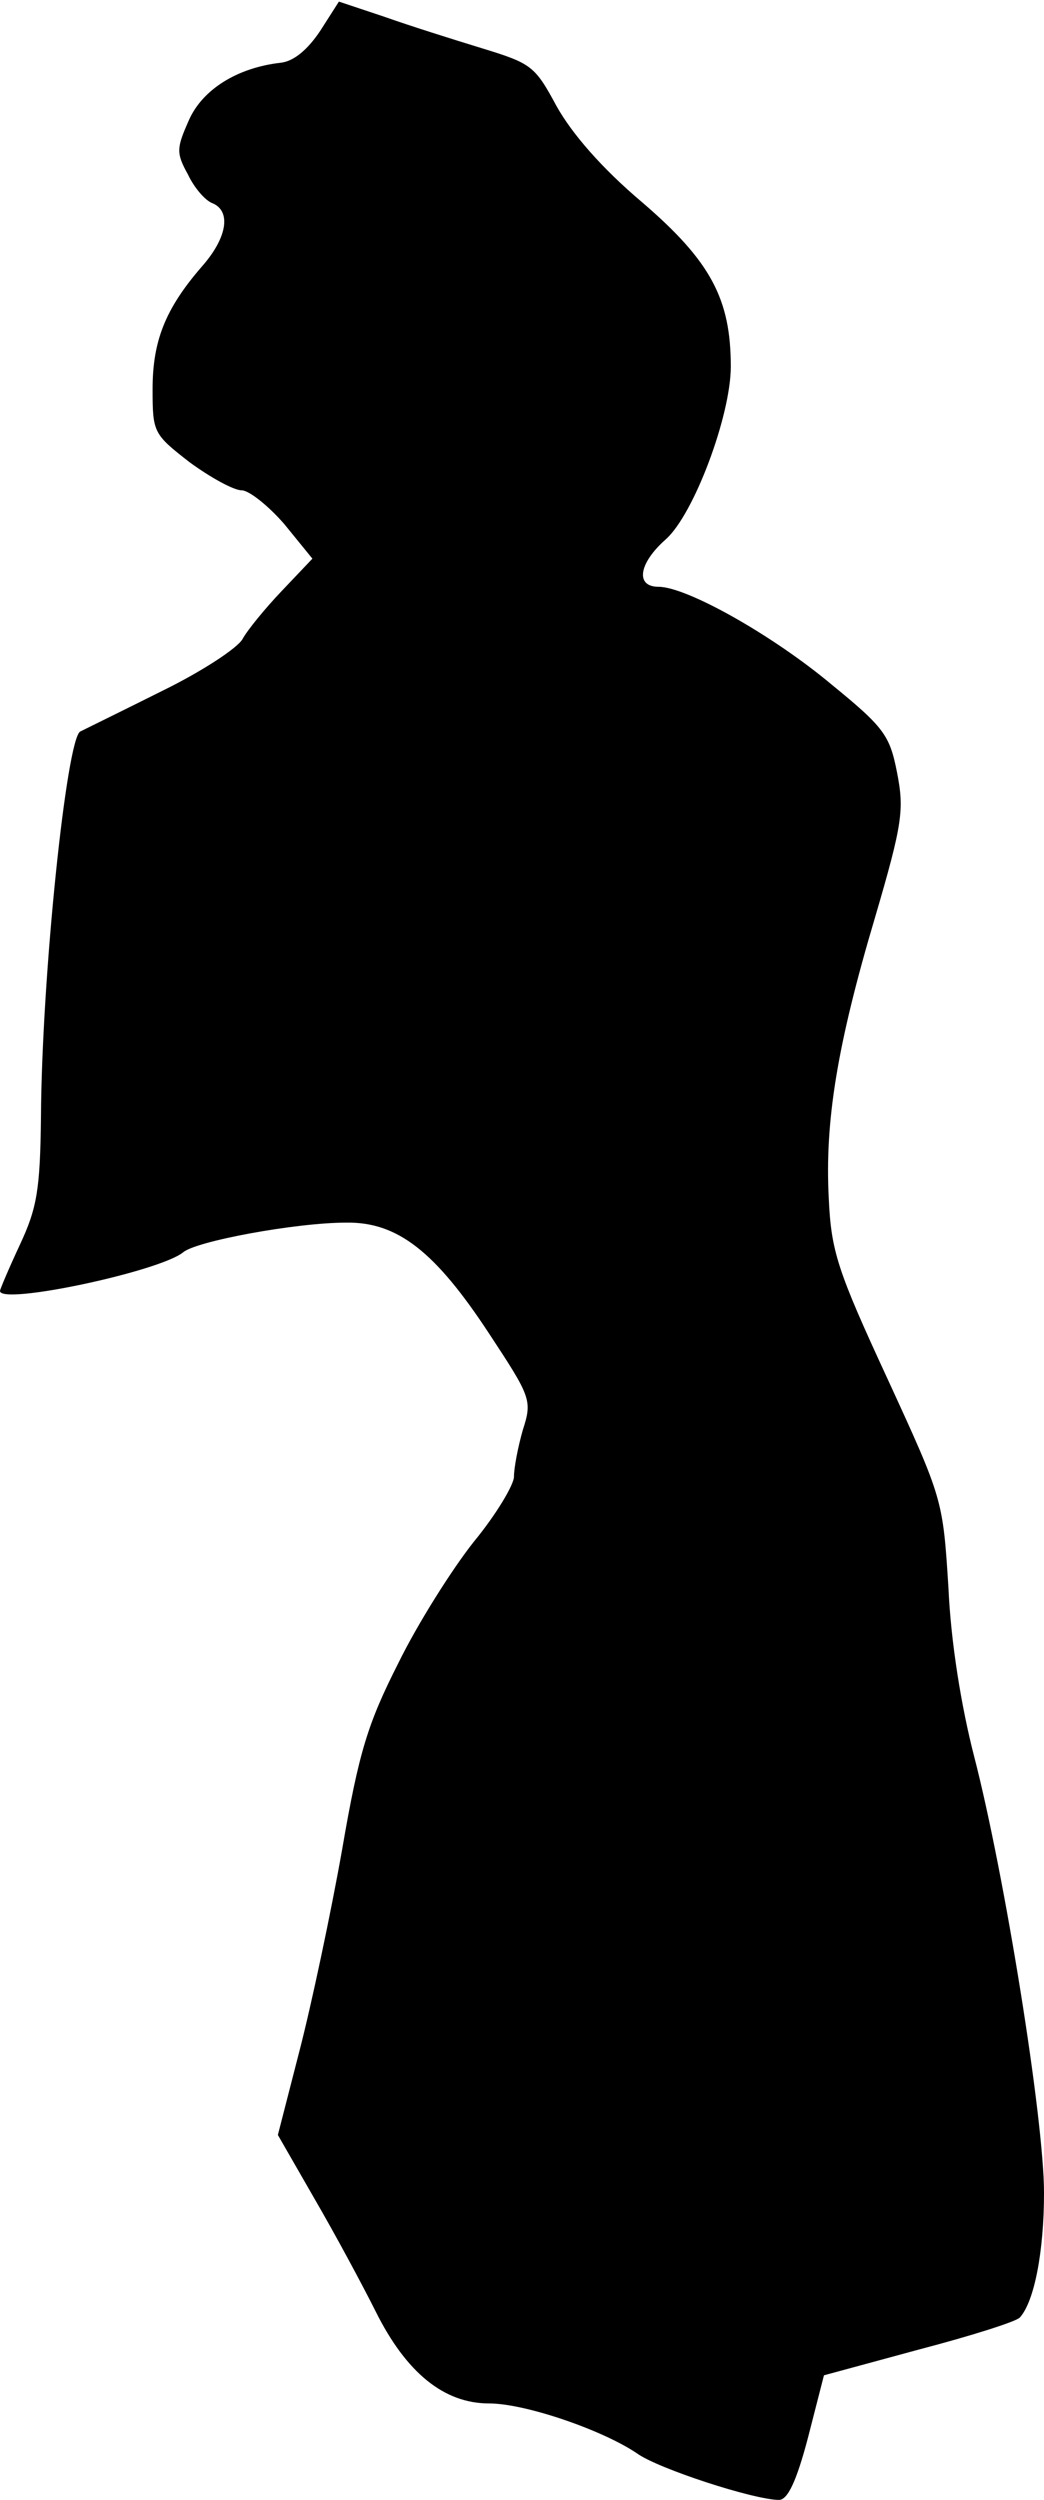 <?xml version="1.0" standalone="no"?>
<!DOCTYPE svg PUBLIC "-//W3C//DTD SVG 20010904//EN"
 "http://www.w3.org/TR/2001/REC-SVG-20010904/DTD/svg10.dtd">
<svg version="1.0" xmlns="http://www.w3.org/2000/svg"
 width="130pt" height="311pt" viewBox="0 0 130 311"
 preserveAspectRatio="xMidYMid meet">
<g transform="translate(0,311) scale(0.1,-0.1)"
fill="#000000" stroke="none">
<path fill="#000000" stroke="none" d="M399 3072 c-16 -24 -33 -38 -49 -40
-54 -6 -98 -33 -115 -72 -15 -34 -16 -40 -1 -67 8 -17 22 -33 31 -36 23 -10
18 -43 -14 -79 -45 -52 -61 -92 -61 -152 0 -54 1 -56 46 -91 26 -19 55 -35 65
-35 9 0 33 -19 53 -42 l35 -43 -38 -40 c-21 -22 -43 -49 -49 -60 -6 -11 -50
-40 -99 -64 -48 -24 -95 -47 -103 -51 -17 -8 -48 -304 -49 -480 -1 -90 -5
-113 -26 -158 -14 -30 -25 -56 -25 -58 0 -18 198 24 228 48 16 14 141 37 203
37 64 1 111 -36 178 -138 52 -79 54 -83 42 -120 -6 -21 -11 -47 -11 -58 0 -10
-22 -47 -50 -81 -27 -34 -70 -102 -94 -151 -38 -75 -49 -110 -70 -232 -14 -79
-38 -192 -53 -250 l-27 -105 46 -80 c25 -43 59 -106 76 -140 38 -76 85 -114
141 -114 45 0 141 -33 184 -62 26 -19 146 -58 177 -58 11 0 22 24 36 77 l20
78 118 32 c65 17 122 35 126 40 18 20 30 82 30 155 0 92 -49 396 -87 543 -16
62 -29 142 -32 210 -7 110 -7 110 -76 260 -62 134 -70 158 -73 224 -5 95 10
190 58 351 34 116 36 133 27 179 -9 46 -16 56 -81 109 -74 62 -181 122 -216
122 -29 0 -25 29 9 59 35 31 81 154 81 215 0 84 -25 131 -110 204 -51 43 -88
86 -107 120 -27 50 -31 53 -93 72 -36 11 -90 28 -121 39 l-57 19 -23 -36z"/>
</g>
</svg>
